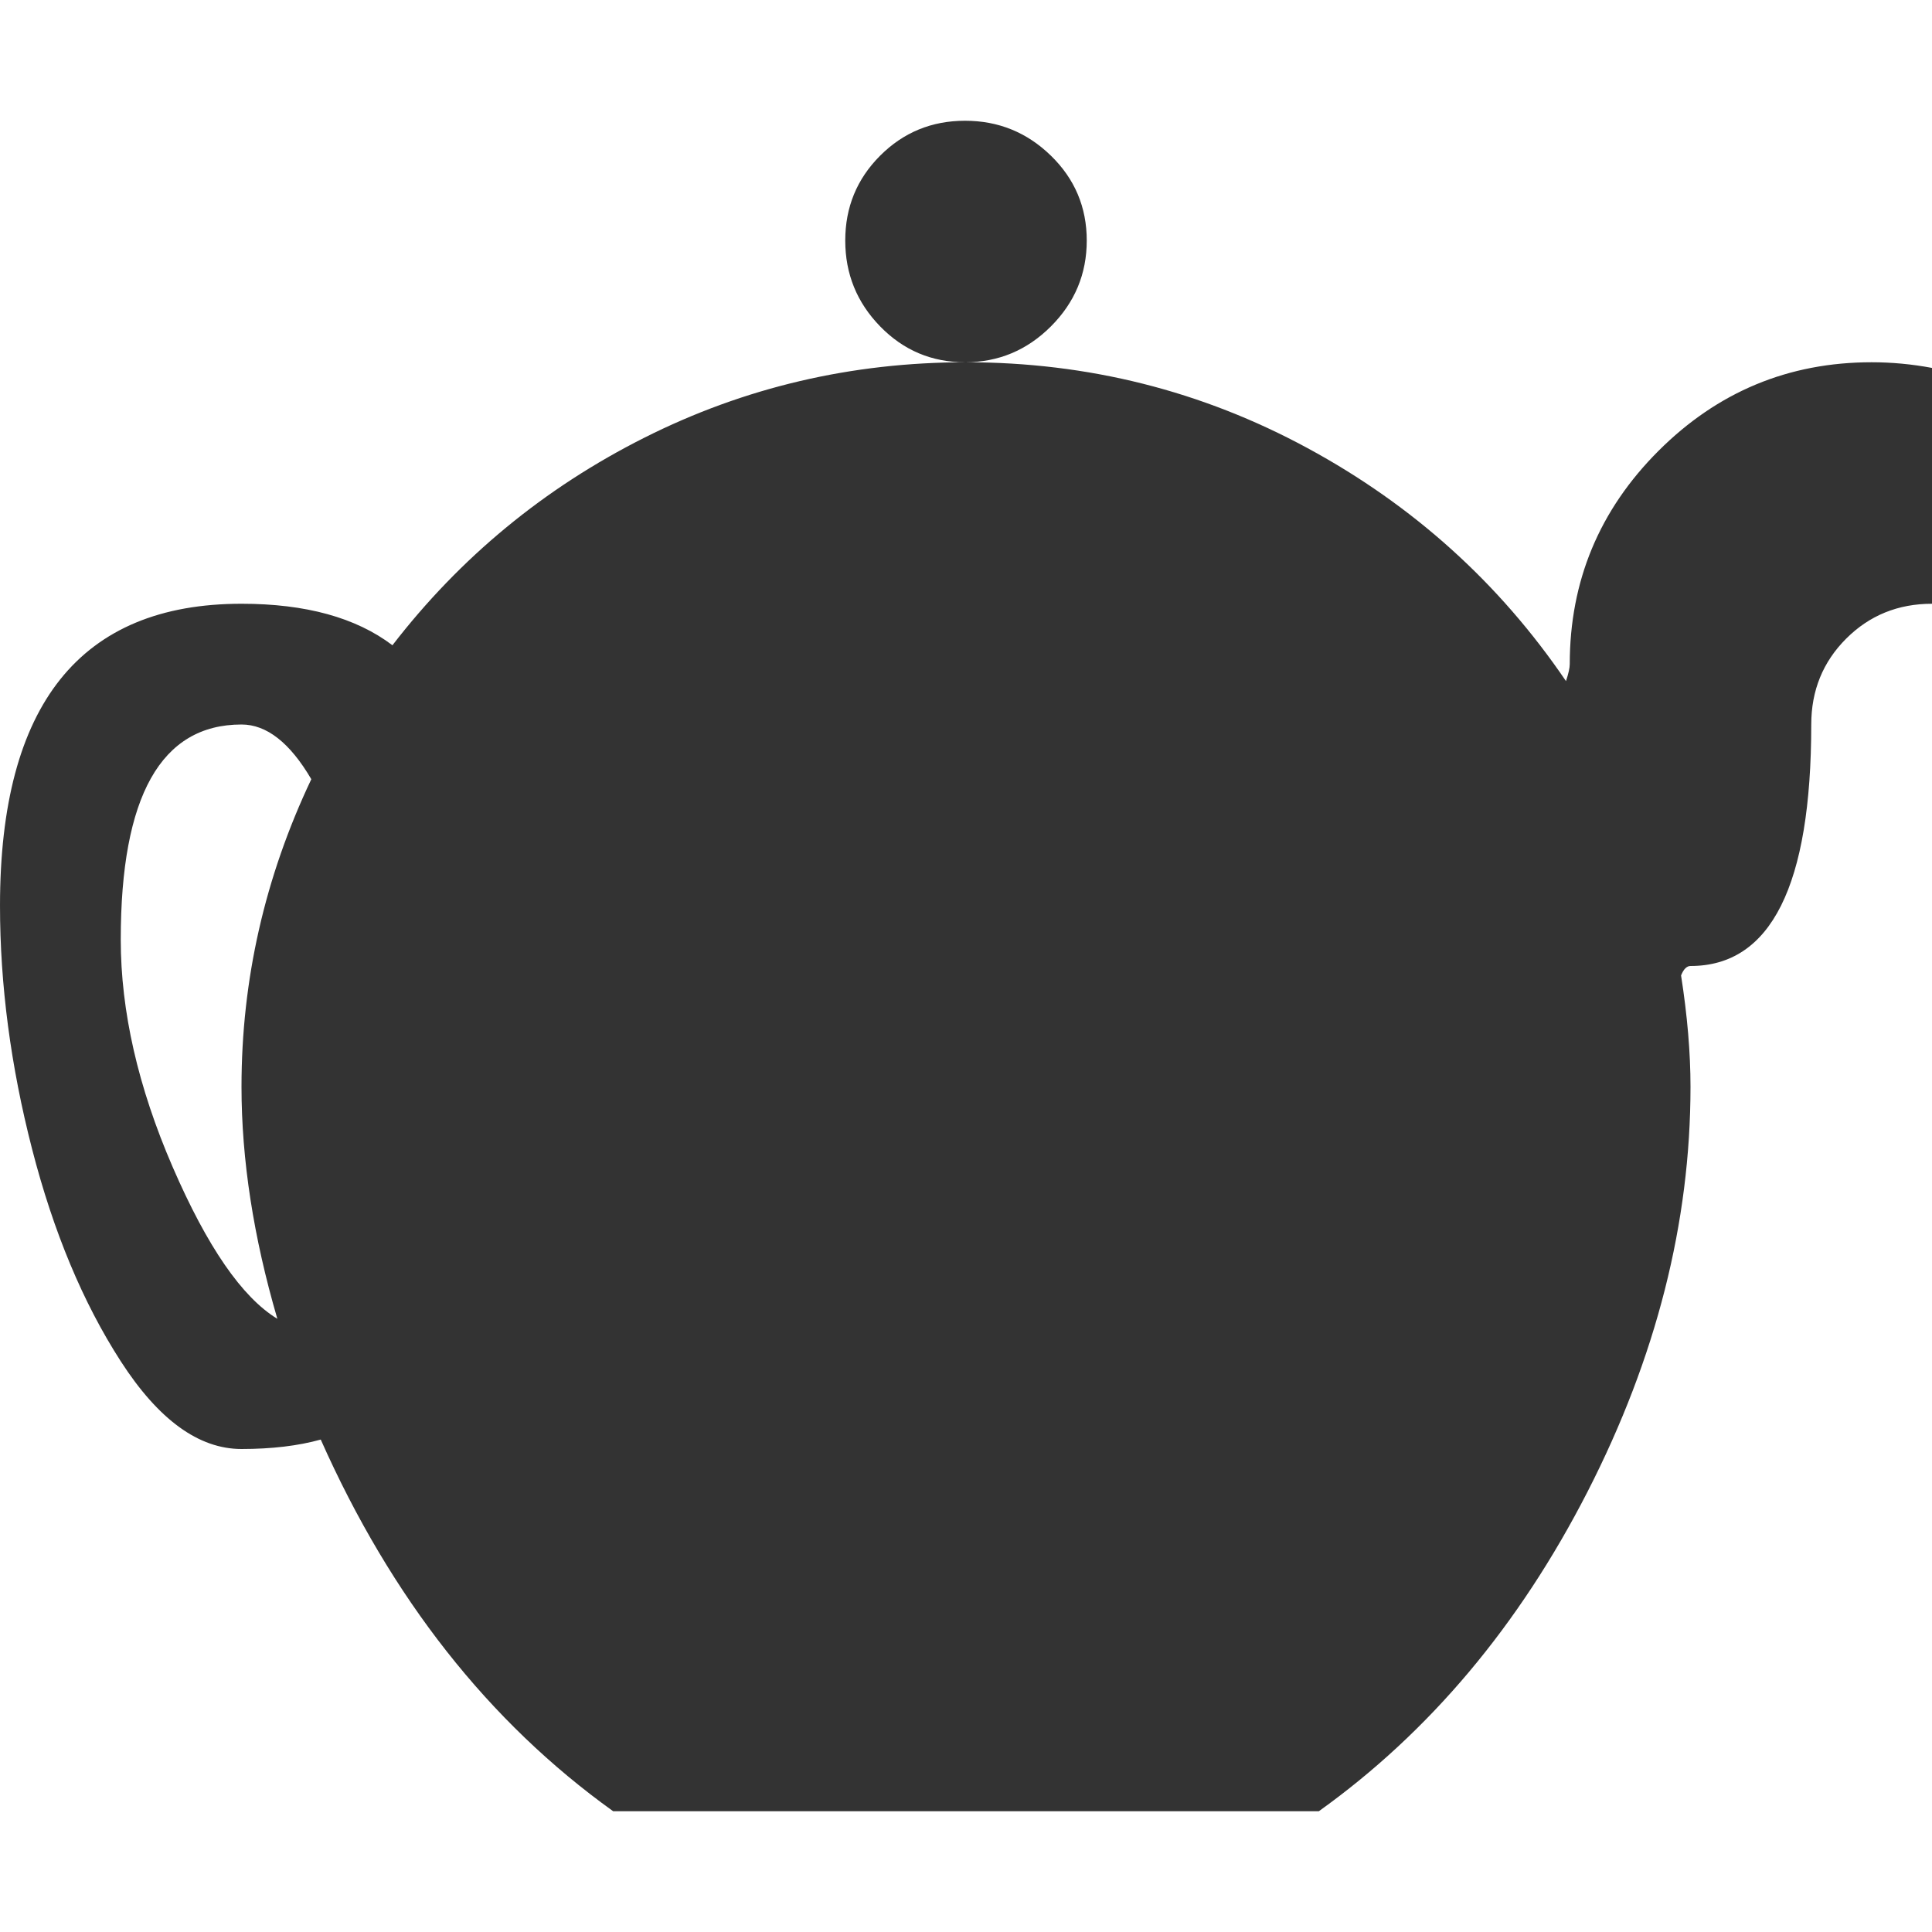 <?xml version="1.0" encoding="utf-8"?> <!-- Generator: IcoMoon.io --> <!DOCTYPE svg PUBLIC "-//W3C//DTD SVG 1.1//EN" "http://www.w3.org/Graphics/SVG/1.1/DTD/svg11.dtd"> <svg width="512" height="512" viewBox="0 0 512 512" xmlns="http://www.w3.org/2000/svg" xmlns:xlink="http://www.w3.org/1999/xlink" fill="#333333"><path d="M 480.00,192.00q0.00,64.00 -32.00,64.00q-1.50,0.00 -2.50,2.50q 2.50,16.00 2.50,29.50q0.00,54.00 -27.25,107.25t-71.25,84.75l-187.00,0.00 q-49.50-35.50 -77.50-98.50q-9.00,2.50 -21.00,2.50q-17.00,0.00 -32.00-23.25t-23.50-56.25t-8.50-64.50q0.00-80.00 64.00-80.00q 25.50,0.00 40.00,11.00q 27.00-35.00 66.75-55.00t 85.25-20.00q 48.50,0.00 90.50,22.75t 68.50,61.75q 1.00-3.00 1.00-4.50q0.00-33.00 23.50-56.50 t 56.50-23.50q 8.00,0.00 16.00,1.50l0.00,62.50 q-13.50,0.00 -22.75,9.25t-9.25,22.75zM 64.00,192.00q-32.00,0.00 -32.00,57.00q0.00,28.50 13.75,60.25t 27.75,40.25q-9.50-32.50 -9.50-61.50q0.00-42.50 18.50-81.50q-8.50-14.50 -18.50-14.50zM 224.00,63.75q0.00-13.25 9.25-22.50t 22.50-9.25t 22.75,9.25t 9.50,22.50t-9.50,22.75t-22.75,9.50t-22.50-9.50t-9.25-22.75z" ></path></svg>